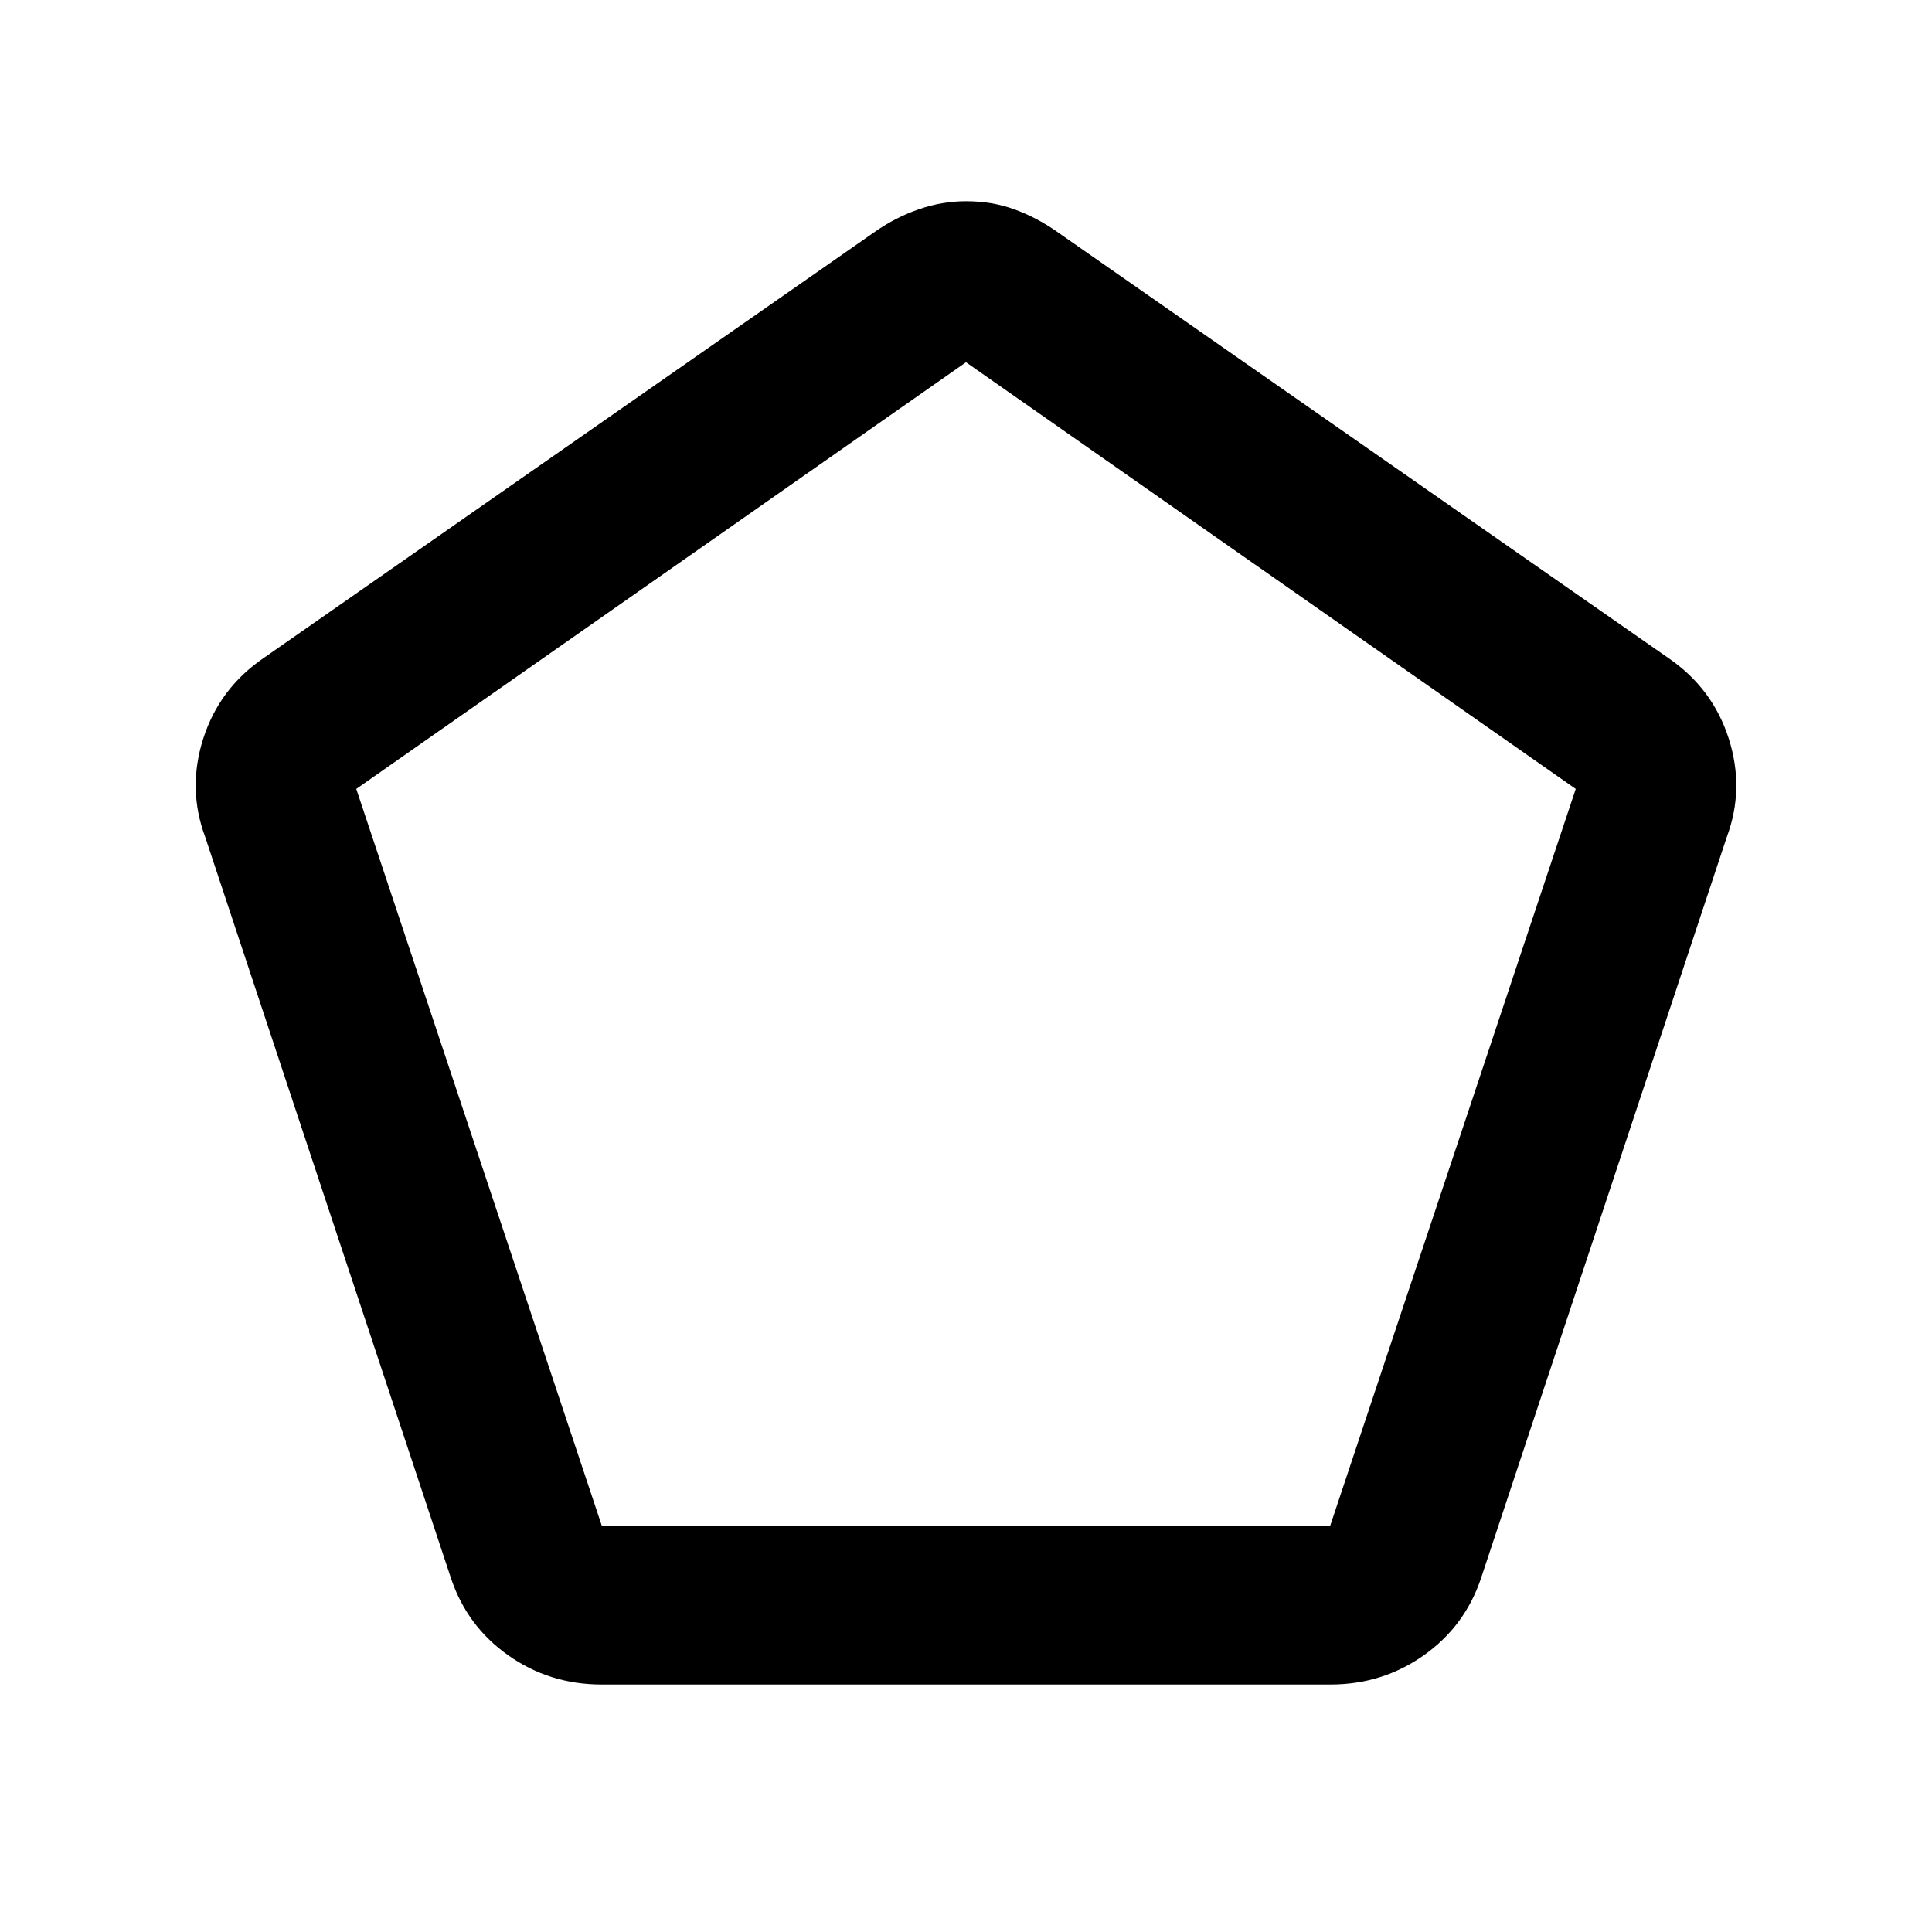 <svg xmlns="http://www.w3.org/2000/svg" height="20" width="20"><path d="M6.229 15.792h7.542l2.541-7.625L10 3.75 3.688 8.167Zm0 1.646q-.541 0-.969-.303-.427-.302-.593-.802L2.125 8.667q-.187-.5-.021-1.021.167-.521.625-.834l6.333-4.416q.209-.146.448-.229.24-.084.49-.084.271 0 .5.084.229.083.438.229l6.333 4.416q.458.313.625.834.166.521-.021 1.021l-2.542 7.666q-.166.5-.593.802-.428.303-.969.303ZM10 9.75Z"/></svg>